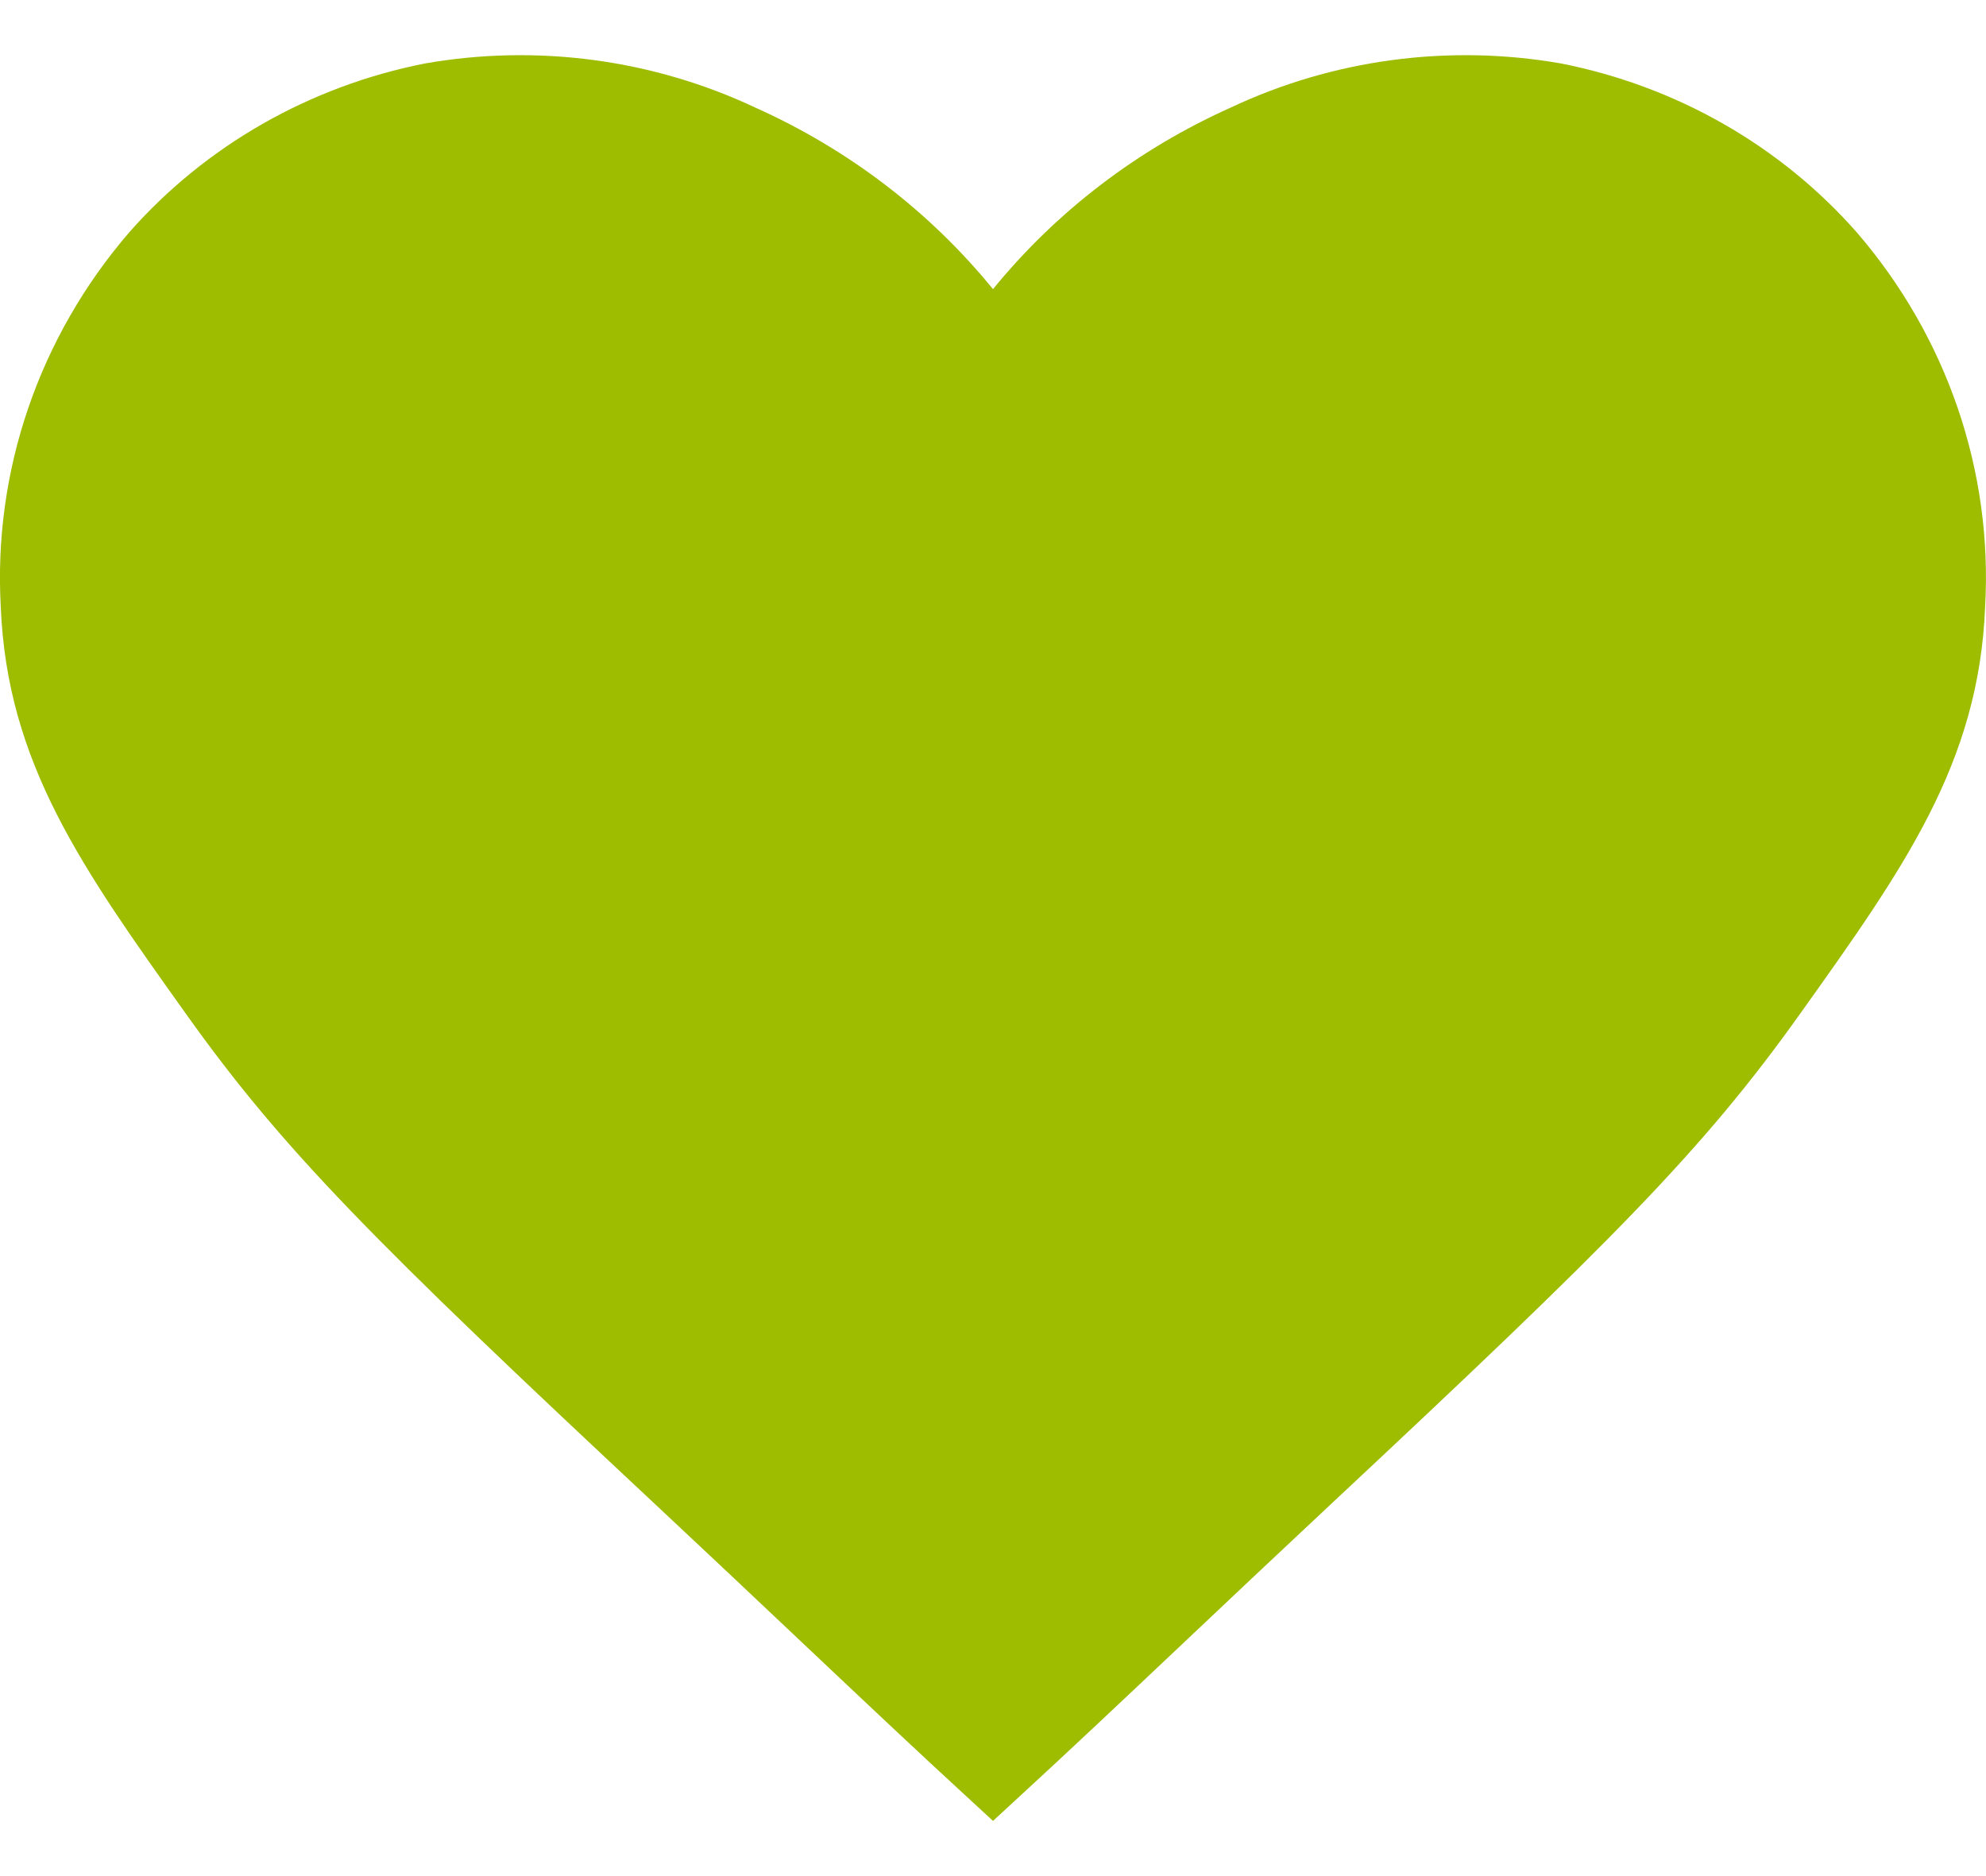 <svg width="18" height="17" viewBox="0 0 18 17" fill="none" xmlns="http://www.w3.org/2000/svg">
<path d="M8.754 16.273L9 16.5L9.246 16.273C9.665 15.889 10.173 15.41 10.736 14.878C11.151 14.486 11.596 14.066 12.057 13.635C14.617 11.243 15.436 10.42 16.316 9.185C17.256 7.867 17.935 6.915 17.992 5.5C18.062 4.268 17.647 3.056 16.831 2.108C16.139 1.321 15.194 0.781 14.148 0.575C13.13 0.397 12.081 0.538 11.152 0.976C10.311 1.353 9.574 1.916 9 2.62C8.426 1.916 7.689 1.353 6.848 0.976C5.919 0.538 4.869 0.397 3.852 0.575C2.806 0.781 1.861 1.321 1.169 2.108C0.353 3.056 -0.062 4.268 0.007 5.5C0.065 6.915 0.744 7.867 1.684 9.185C2.564 10.42 3.383 11.243 5.943 13.635C6.404 14.066 6.849 14.486 7.264 14.878C7.827 15.41 8.335 15.889 8.754 16.273Z" fill="#9EBC00"/>
</svg>
